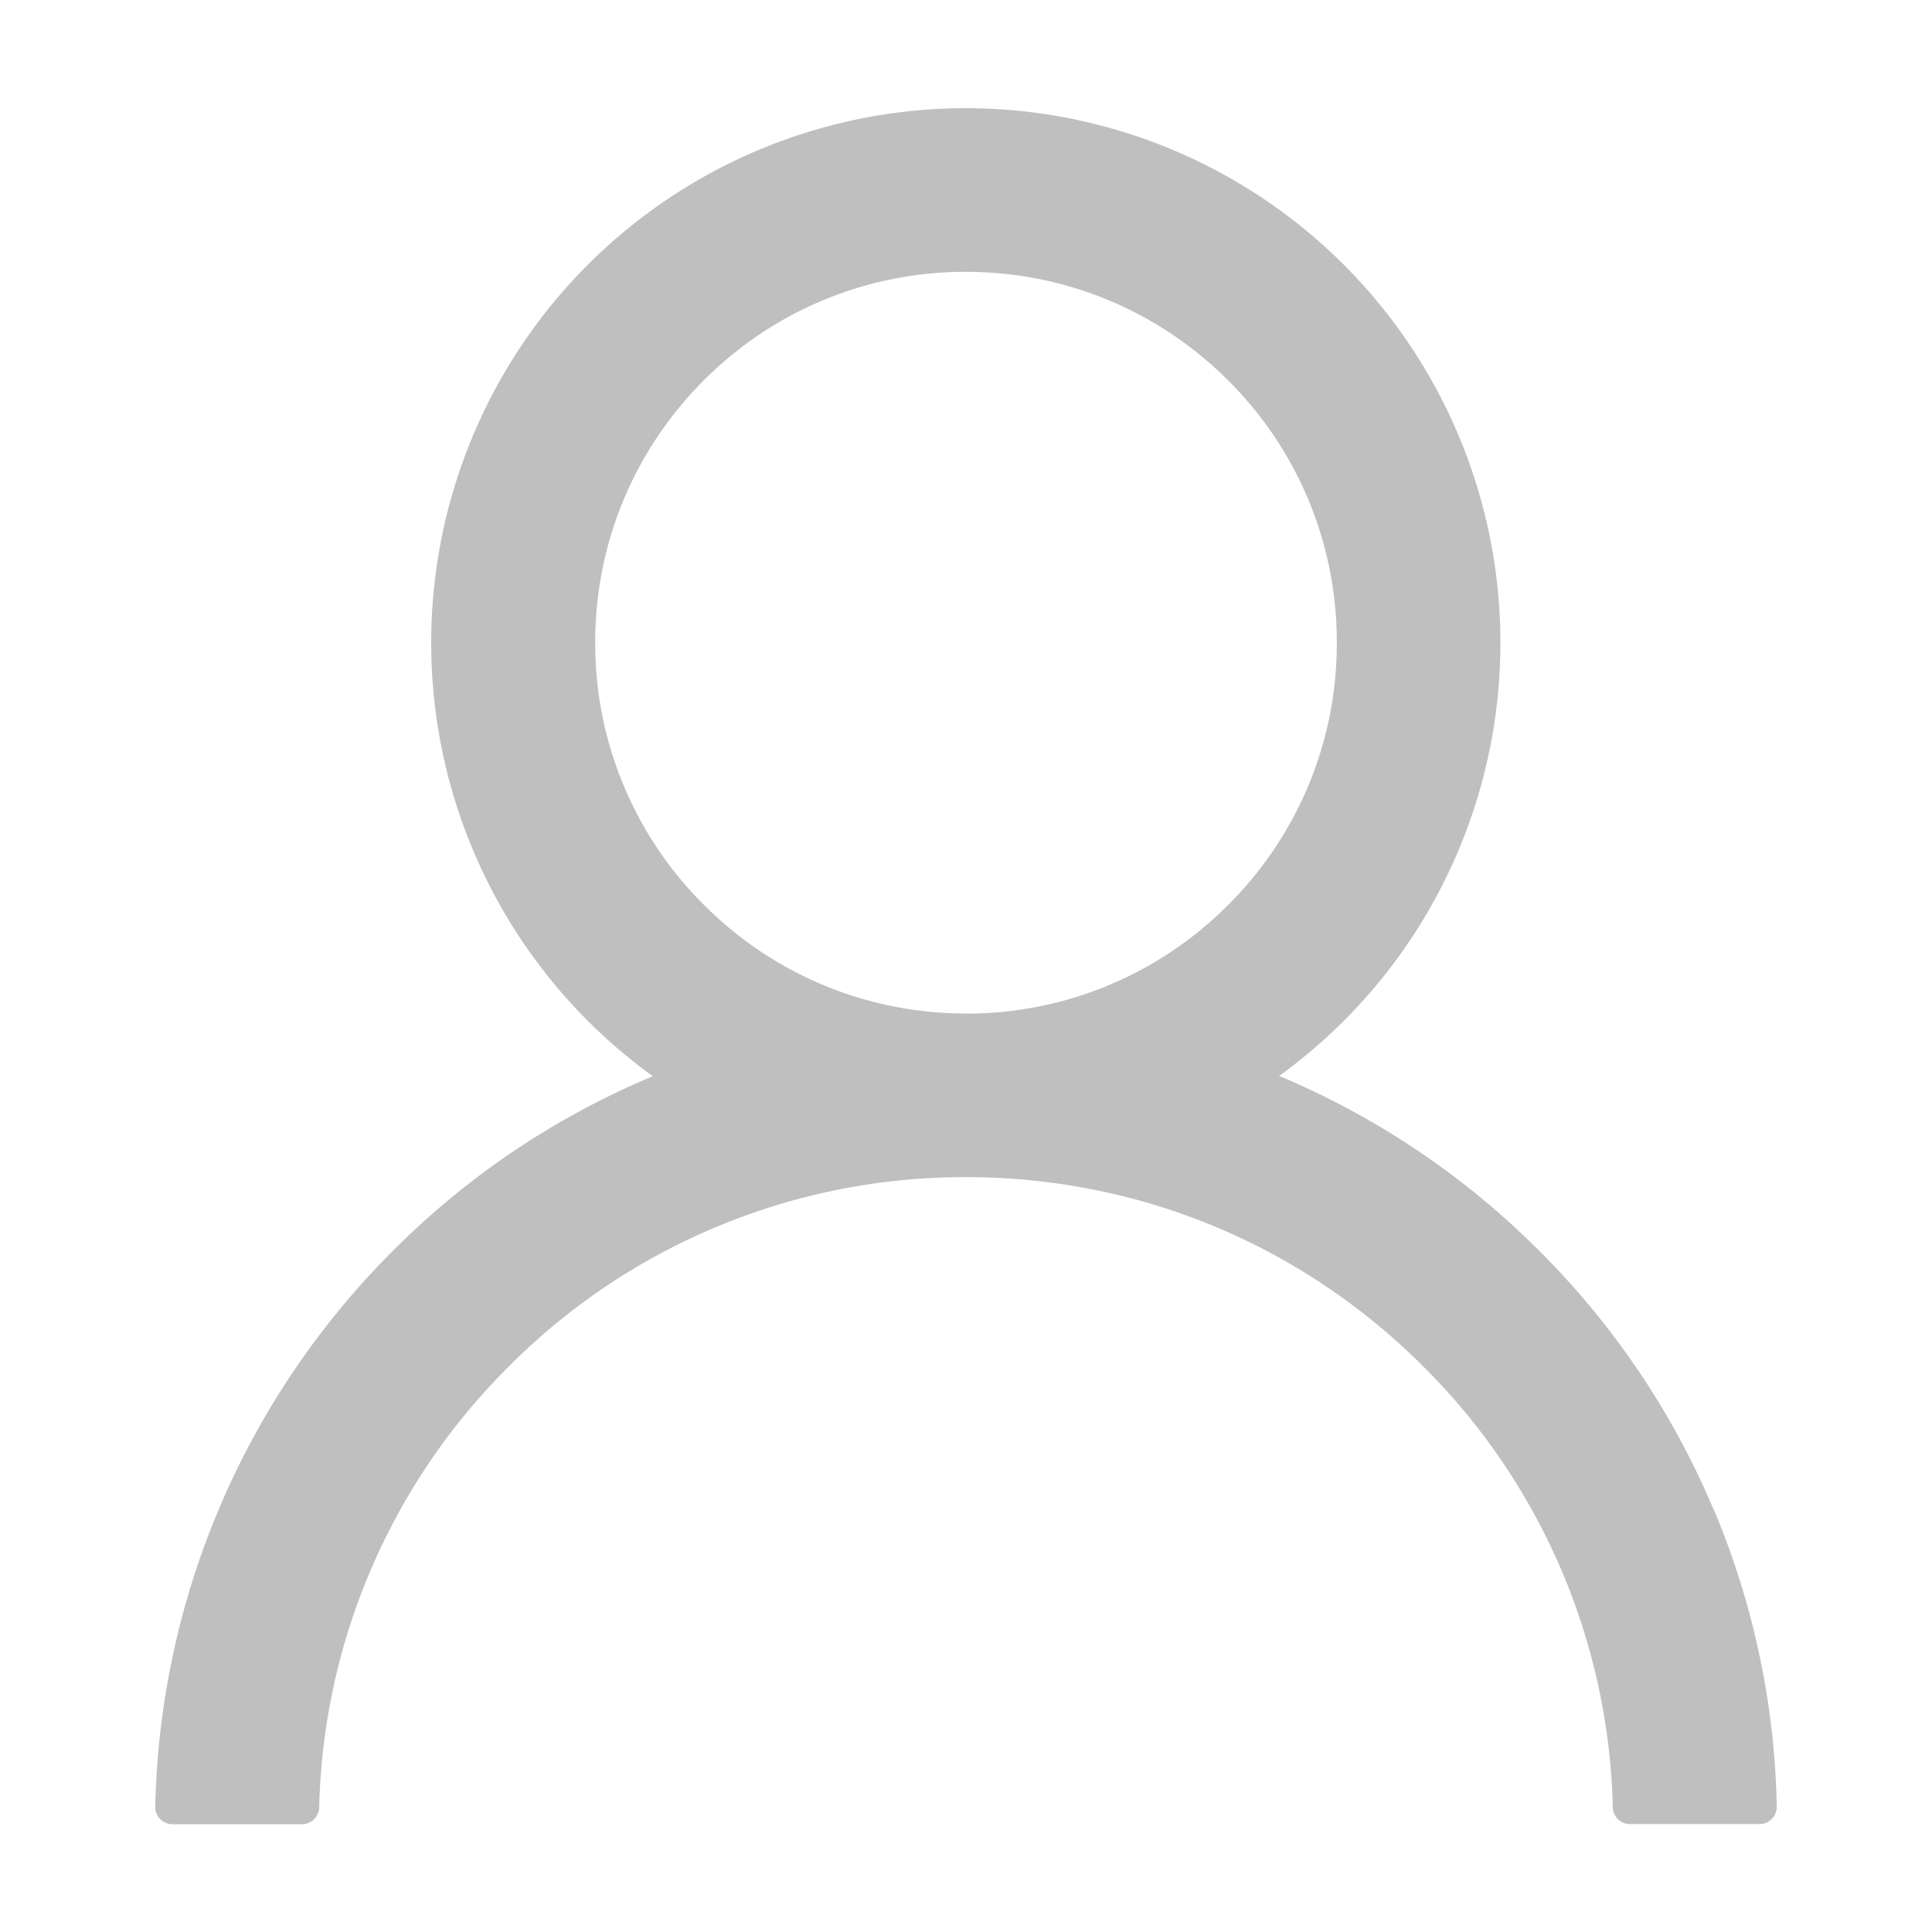 <?xml version="1.0" standalone="no"?><!DOCTYPE svg PUBLIC "-//W3C//DTD SVG 1.1//EN" "http://www.w3.org/Graphics/SVG/1.1/DTD/svg11.dtd"><svg t="1668783692390" class="icon" viewBox="0 0 1024 1024" version="1.1" xmlns="http://www.w3.org/2000/svg" p-id="4893" xmlns:xlink="http://www.w3.org/1999/xlink" width="200" height="200"><path d="M907.995 799.525a427.447 427.447 0 0 0-92.16-136.558 429.349 429.349 0 0 0-136.558-92.16l-1.317-0.512a283.355 283.355 0 1 0-331.922 0.146l-1.317 0.512c-51.2 21.65-97.207 52.59-136.631 92.16a429.349 429.349 0 0 0-125.806 294.4 9.143 9.143 0 0 0 9.143 9.362h68.608a9.143 9.143 0 0 0 9.143-8.923 340.699 340.699 0 0 1 100.279-233.472A340.626 340.626 0 0 1 512 623.909c91.648 0 177.737 35.694 242.542 100.498a340.699 340.699 0 0 1 100.279 233.472 9.07 9.07 0 0 0 9.216 8.923h68.535c5.12 0 9.289-4.242 9.143-9.362a425.911 425.911 0 0 0-33.646-157.989zM512 537.161a195.291 195.291 0 0 1-138.971-57.637 195.291 195.291 0 0 1-57.563-138.971c0-52.443 20.48-101.815 57.563-138.971A195.291 195.291 0 0 1 512 144.091c52.443 0 101.815 20.48 138.971 57.563a195.291 195.291 0 0 1 57.563 138.971 195.291 195.291 0 0 1-57.563 138.971 195.291 195.291 0 0 1-138.971 57.637z" fill="#bfbfbf" p-id="4894"></path></svg>